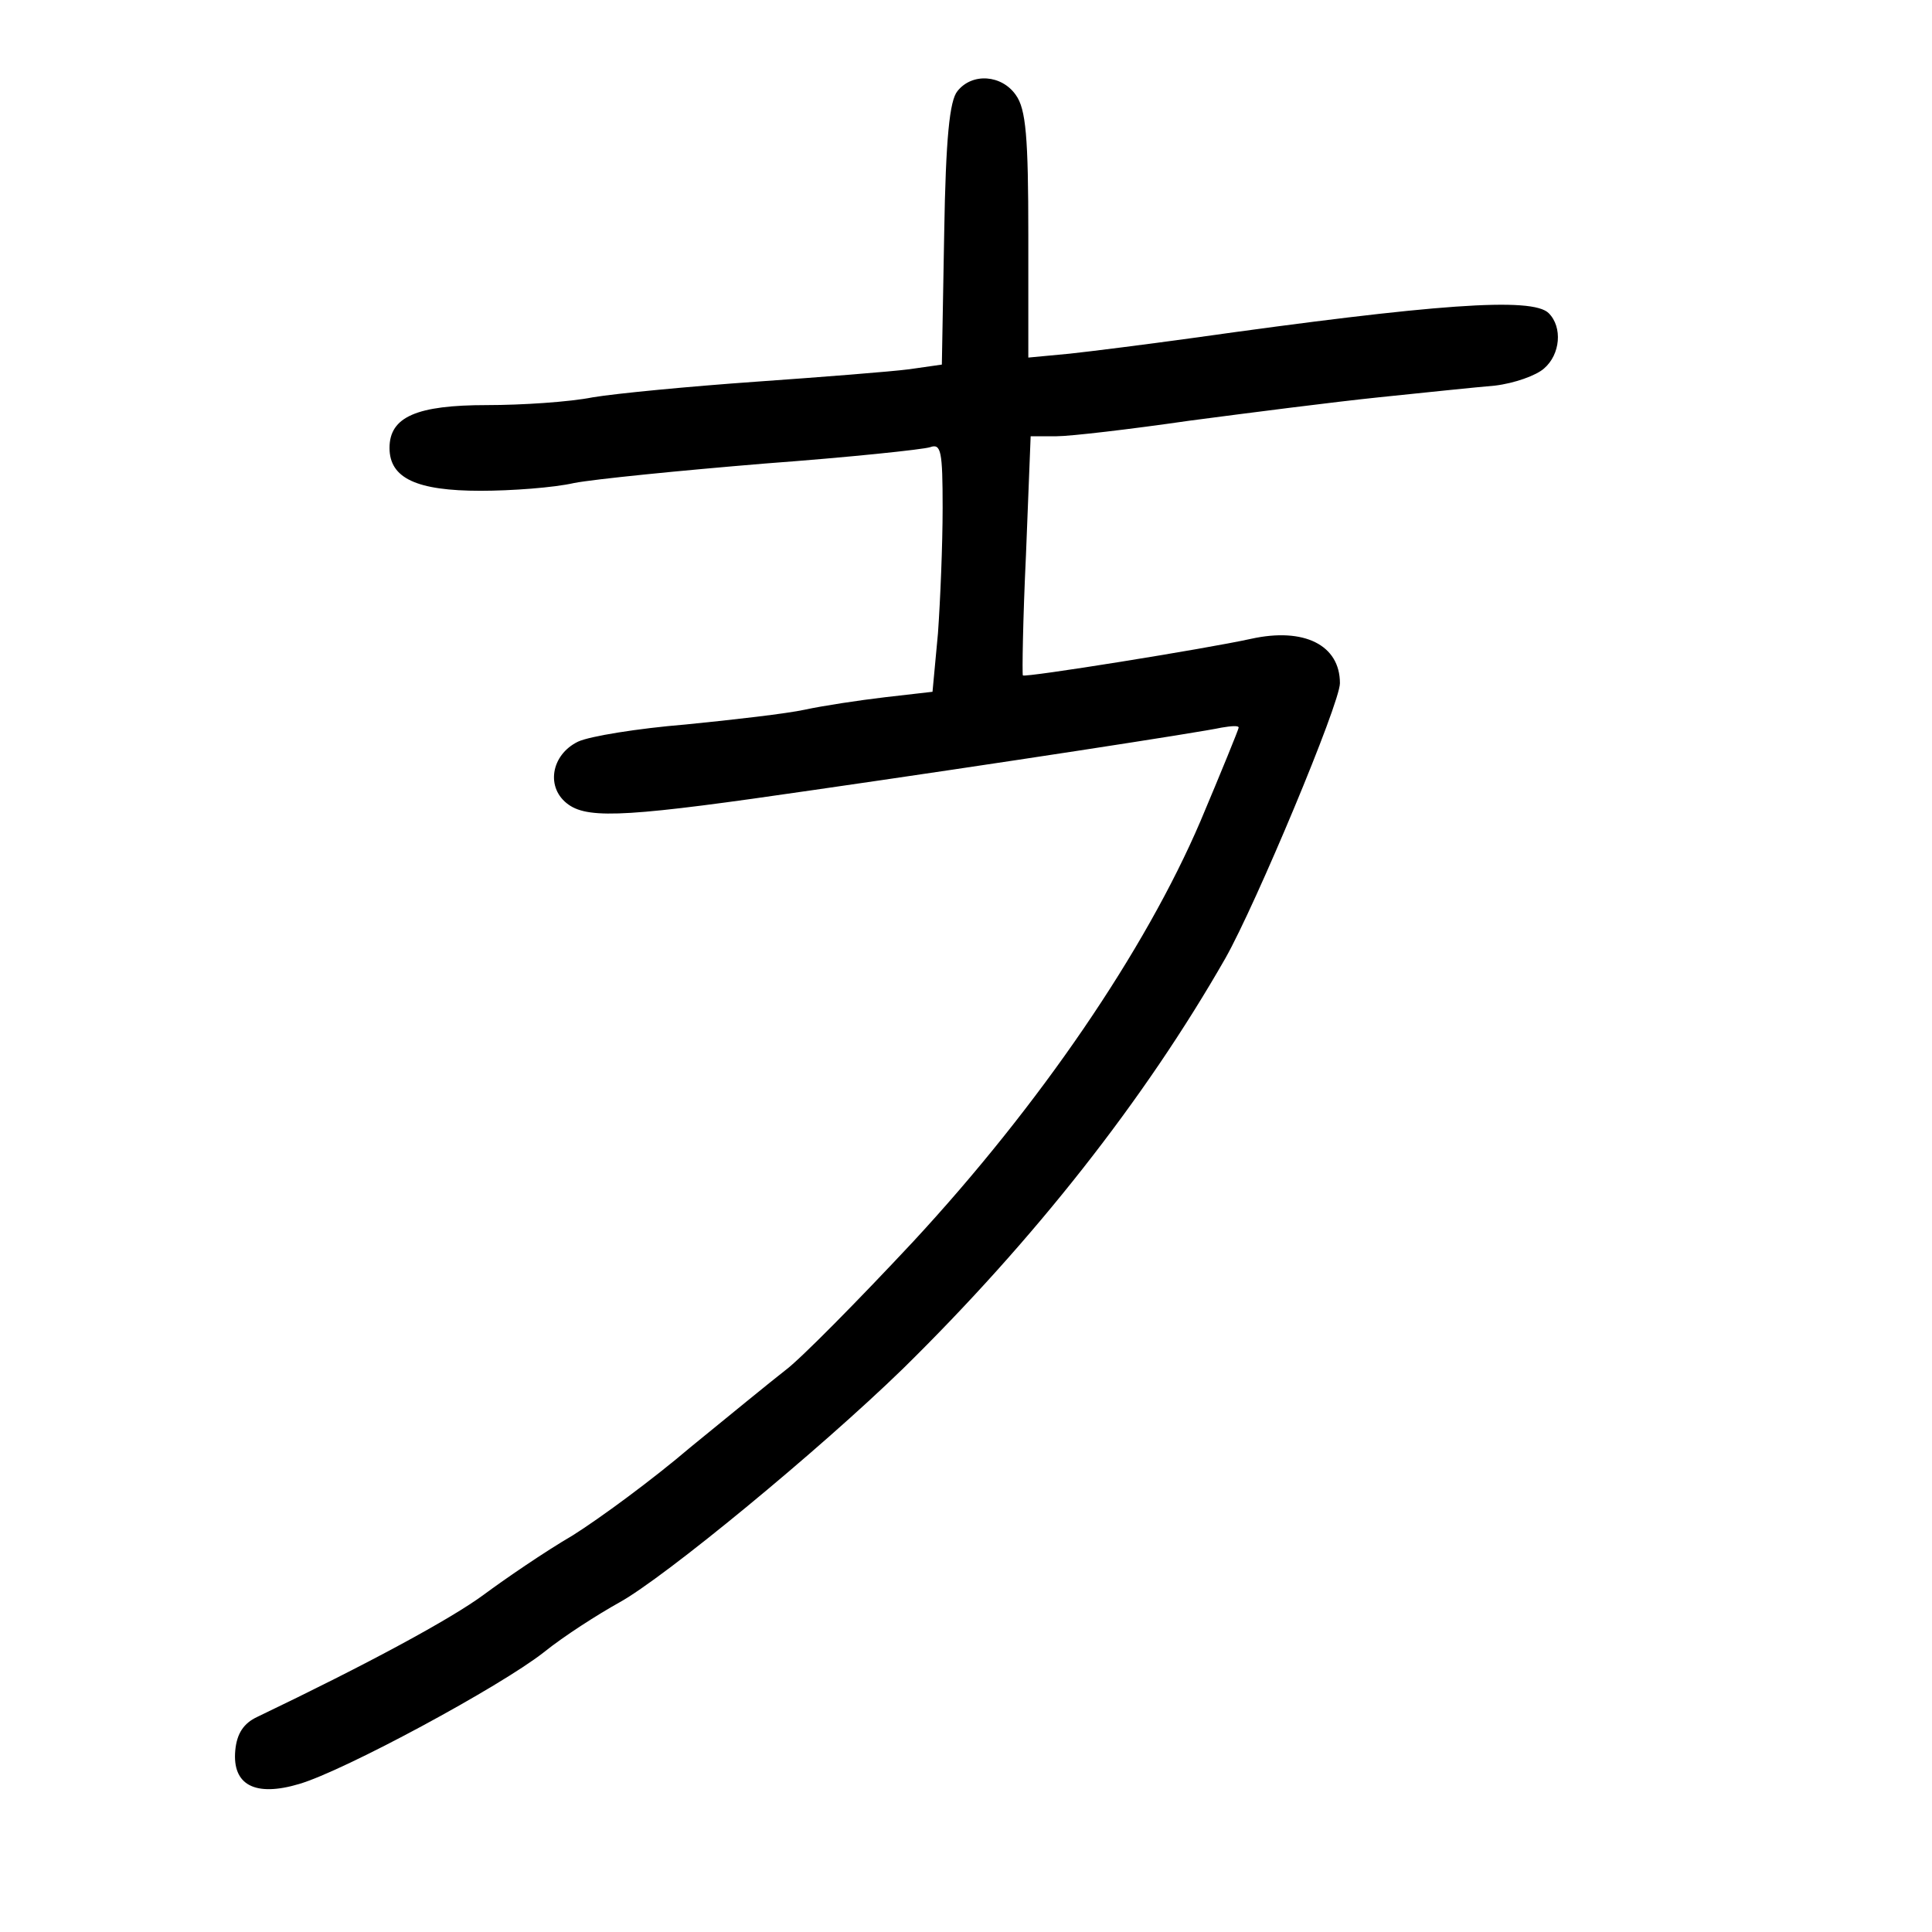 <?xml version="1.0" standalone="no"?>
<!DOCTYPE svg PUBLIC "-//W3C//DTD SVG 20010904//EN"
 "http://www.w3.org/TR/2001/REC-SVG-20010904/DTD/svg10.dtd">
<svg version="1.0" xmlns="http://www.w3.org/2000/svg"
 width="248pt" height="248pt" viewBox="0 0 248 248"
 preserveAspectRatio="xMidYMid meet">
<g transform="translate(0,248) scale(0.1,-0.1)"
fill="#000000" stroke="none">
<path d="M1229 2363 c-10 -12 -15 -60 -17 -183 l-3 -168 -42 -6 c-23 -3 -112
-10 -197 -16 -85 -6 -179 -15 -209 -20 -30 -6 -91 -10 -136 -10 -90 0 -125
-15 -125 -55 0 -39 35 -55 117 -55 39 0 94 4 120 10 26 5 136 16 245 25 108 8
203 18 212 21 14 5 16 -5 16 -78 0 -47 -3 -119 -6 -161 l-7 -75 -61 -7 c-34
-4 -80 -11 -103 -16 -23 -5 -92 -13 -153 -19 -61 -5 -123 -15 -138 -22 -35
-17 -42 -60 -12 -81 27 -19 82 -15 315 19 236 34 496 74 523 80 12 2 22 3 22
0 0 -2 -22 -56 -49 -120 -71 -166 -206 -364 -369 -540 -71 -76 -145 -151 -164
-165 -18 -14 -73 -59 -122 -99 -48 -41 -116 -91 -151 -113 -36 -21 -87 -56
-114 -76 -42 -31 -147 -88 -291 -157 -17 -8 -26 -21 -28 -43 -4 -44 25 -60 82
-43 58 17 258 125 314 169 26 21 70 49 97 64 58 32 256 195 364 300 168 165
310 345 414 527 39 69 147 327 147 353 0 49 -46 72 -114 57 -59 -13 -290 -50
-293 -47 -1 2 0 71 4 155 l6 152 33 0 c18 0 95 9 171 20 76 10 185 24 243 30
58 6 125 13 149 15 25 3 53 13 63 22 21 18 24 53 6 71 -21 21 -145 12 -458
-32 -58 -8 -129 -17 -157 -20 l-53 -5 0 157 c0 126 -3 162 -16 180 -18 26 -56
29 -75 5z"/>
</g>
</svg>
